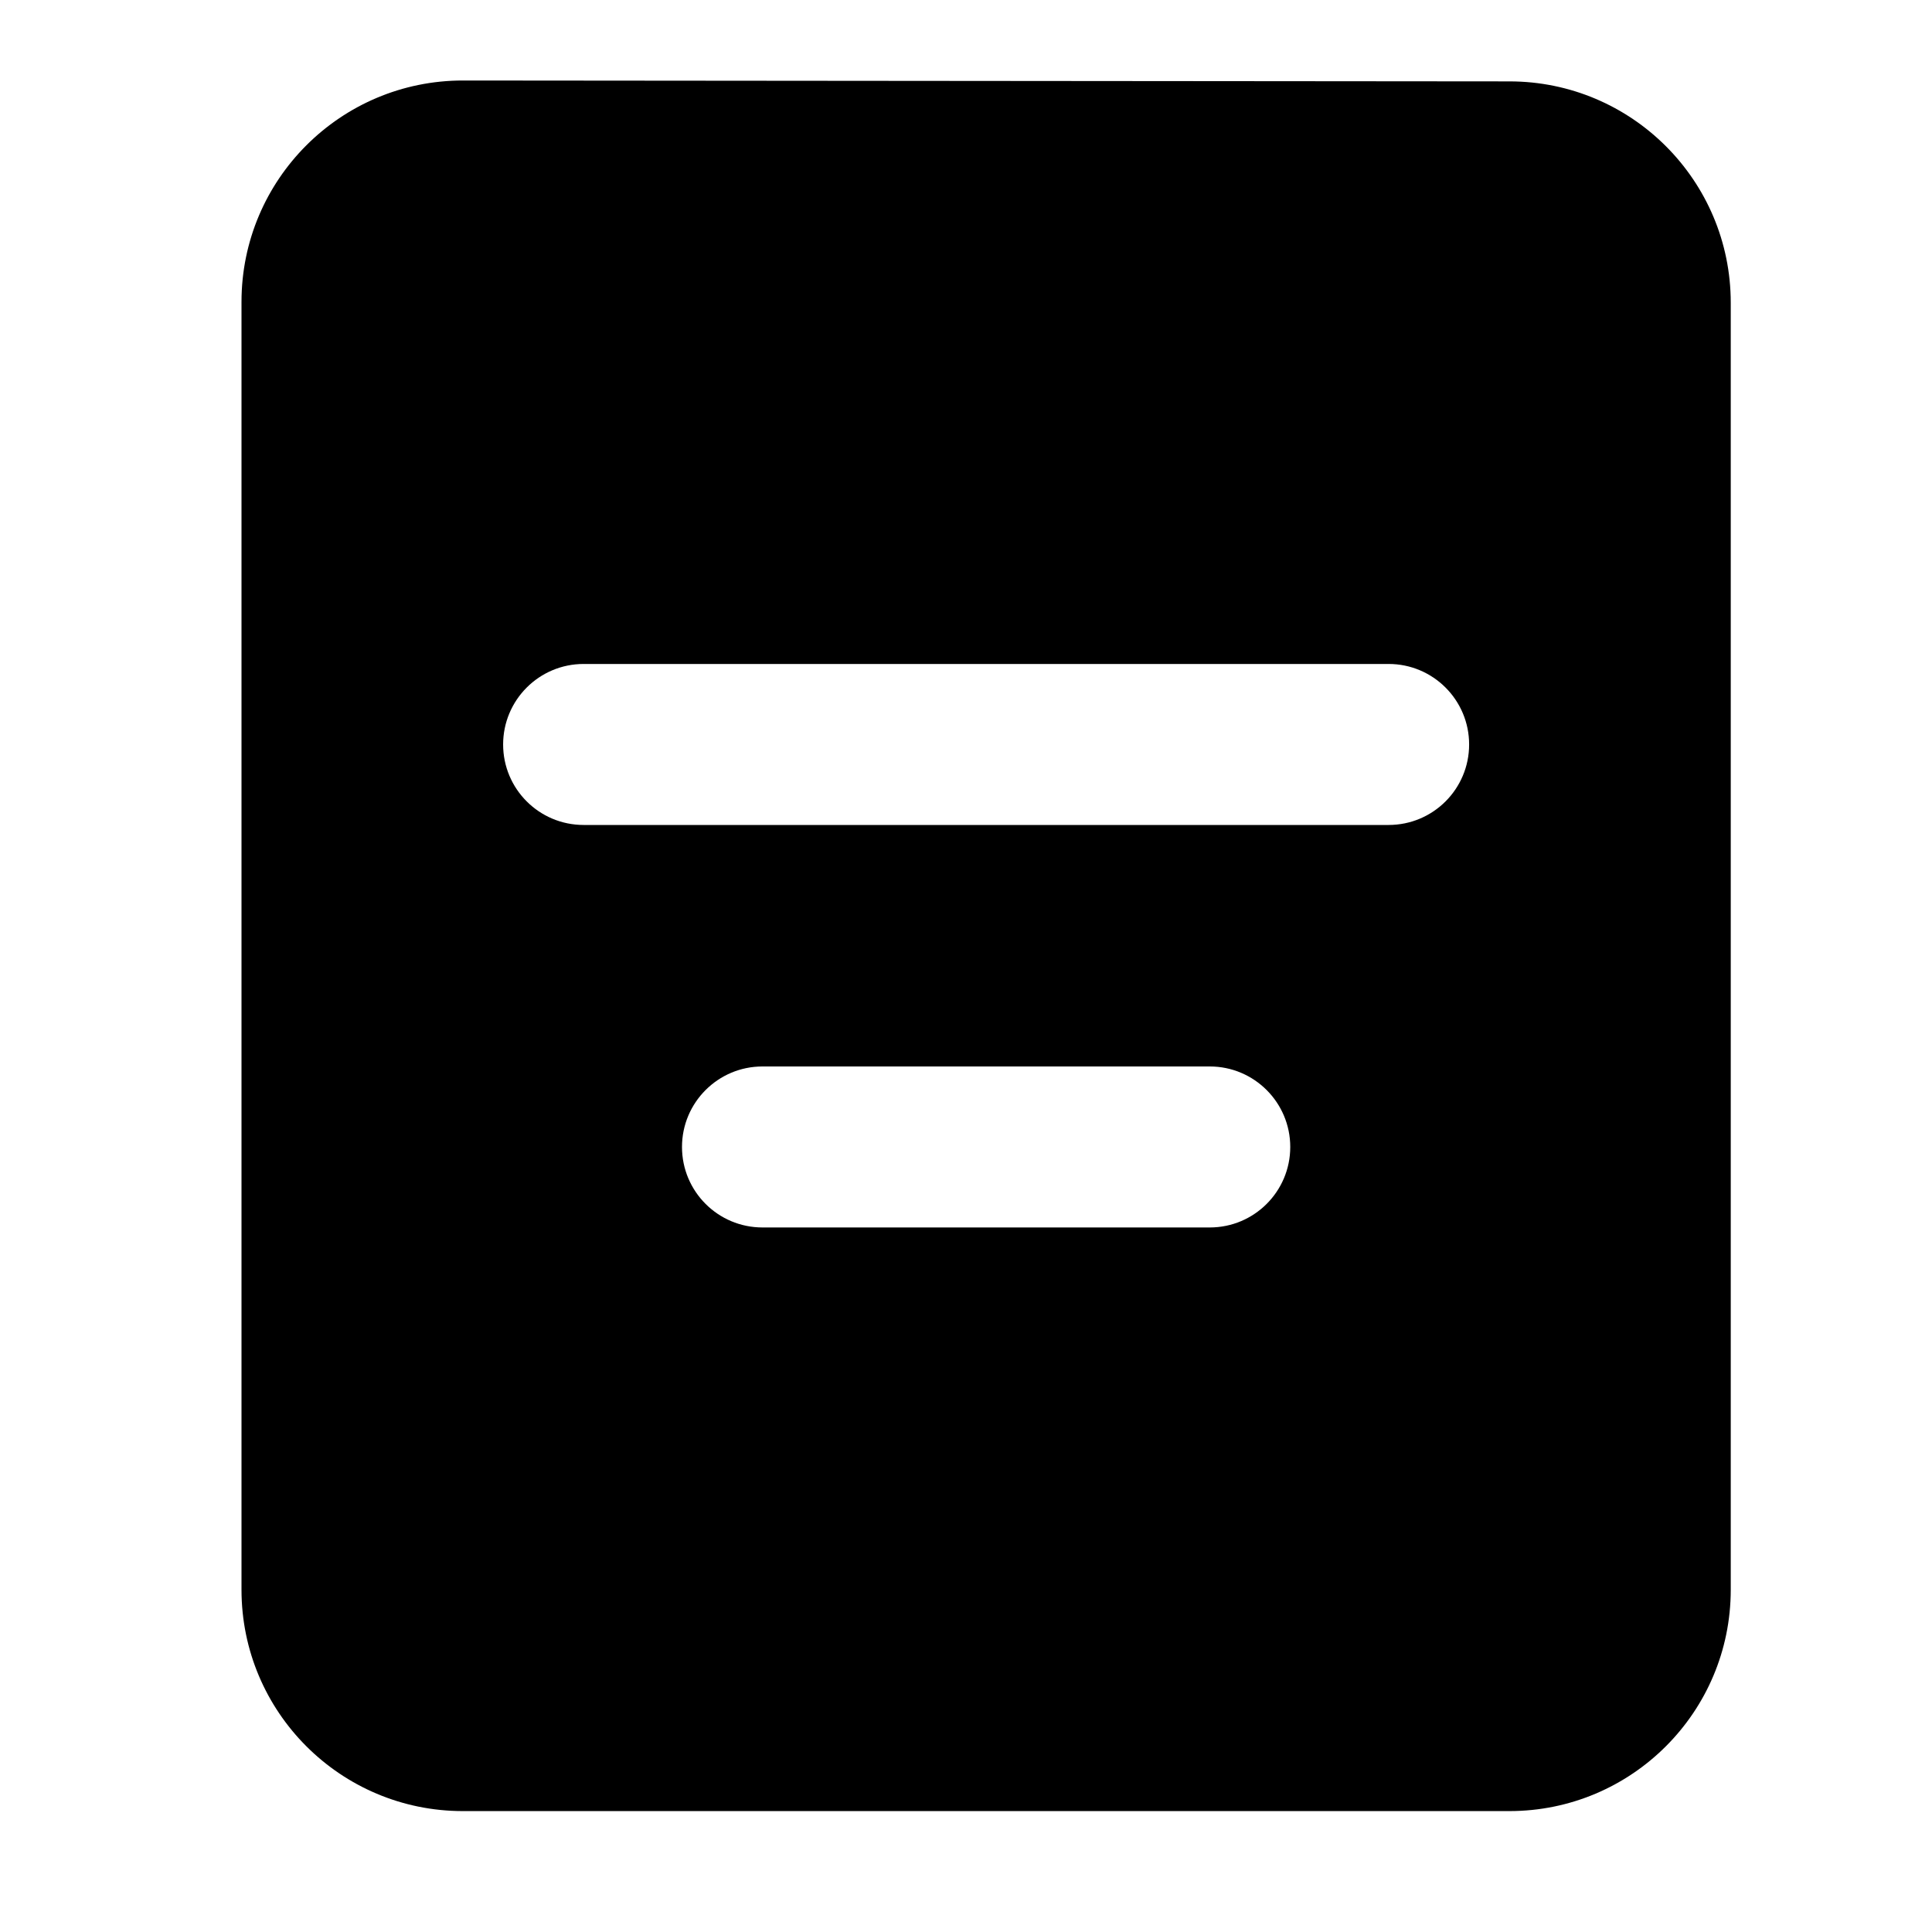 <svg width="24" height="24" viewBox="0 0 24 24" xmlns="http://www.w3.org/2000/svg">
    <path fill-rule="evenodd" clip-rule="evenodd" d="M5.752 1C4.233 0.999 3 2.23 3 3.75V19.748C3 21.267 4.231 22.498 5.75 22.498H18.75C20.269 22.498 21.5 21.267 21.5 19.748L21.5 3.761C21.5 2.243 20.27 1.012 18.752 1.011L5.752 1ZM7.25 8.248C6.698 8.248 6.25 8.696 6.25 9.248C6.25 9.801 6.698 10.248 7.25 10.248H17.25C17.802 10.248 18.25 9.801 18.25 9.248C18.25 8.696 17.802 8.248 17.25 8.248H7.25ZM9.472 13.248C8.92 13.248 8.472 13.696 8.472 14.248C8.472 14.801 8.92 15.248 9.472 15.248H15.028C15.58 15.248 16.028 14.801 16.028 14.248C16.028 13.696 15.58 13.248 15.028 13.248H9.472Z"/>
</svg>
